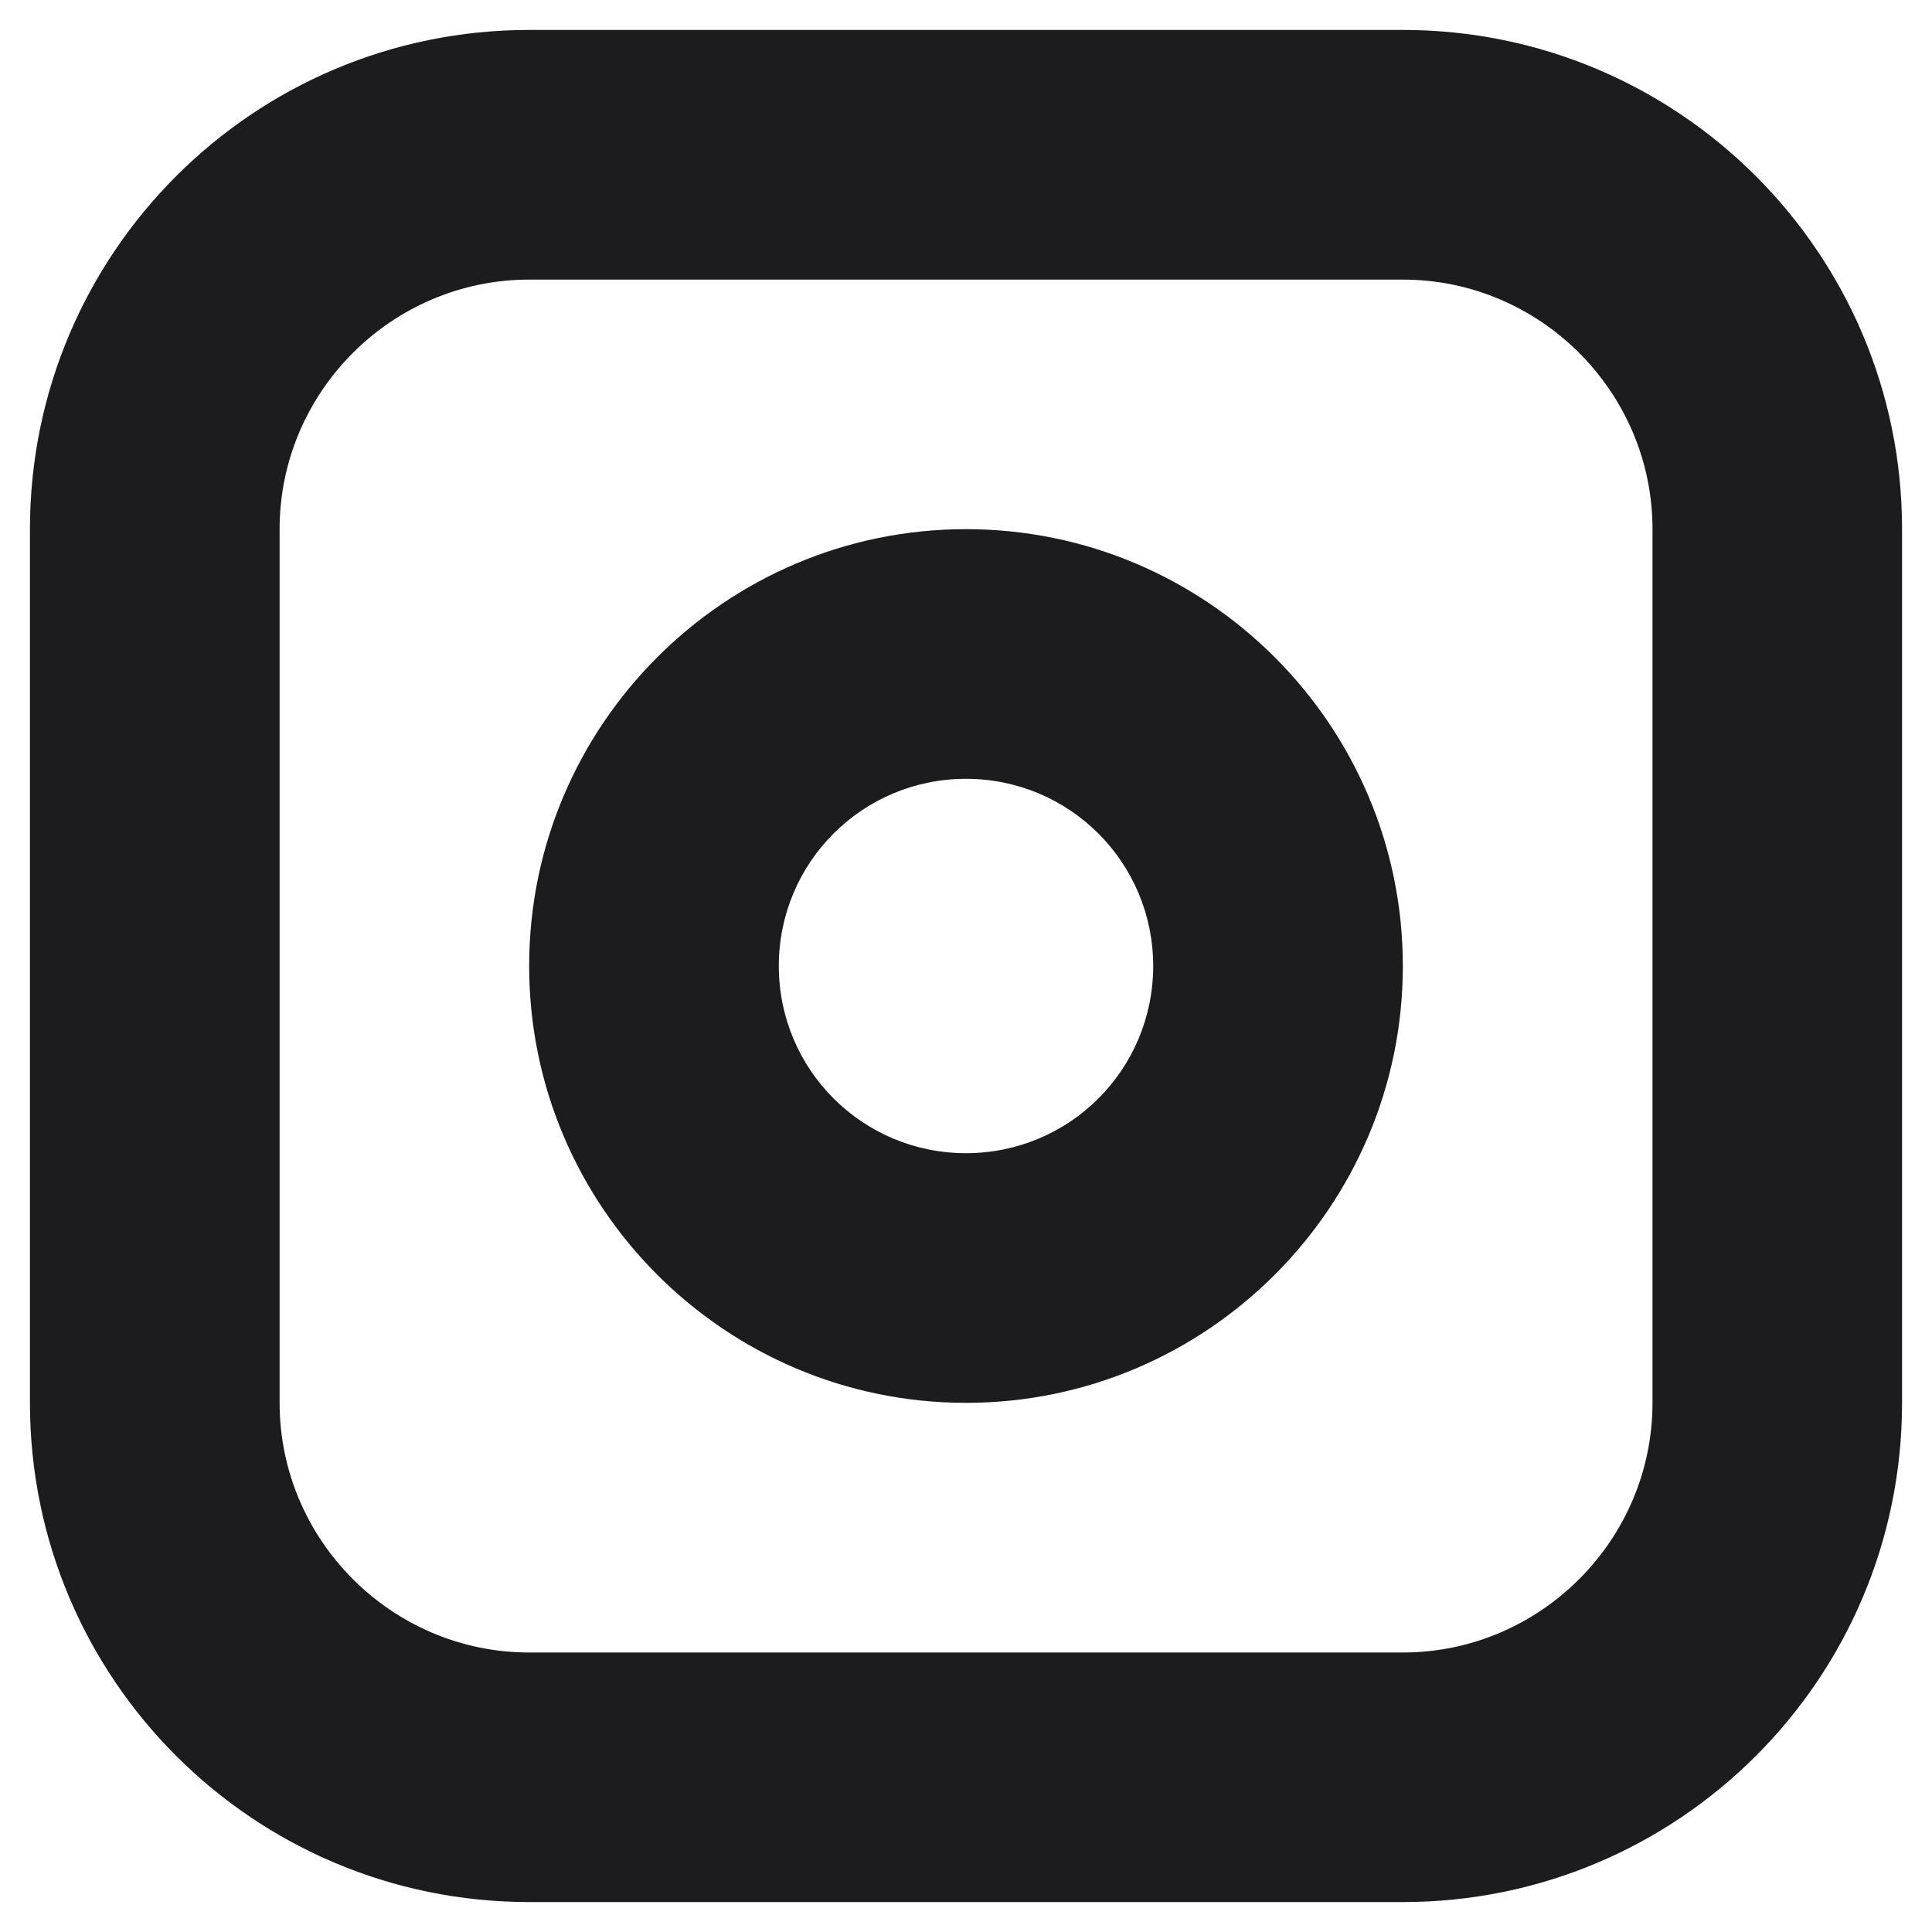 <svg width="18" height="18" viewBox="0 0 18 18" fill="none" xmlns="http://www.w3.org/2000/svg">
<path fill-rule="evenodd" clip-rule="evenodd" d="M4.93 0.279H13.07C15.64 0.279 17.721 2.361 17.721 4.93V13.07C17.721 15.64 15.64 17.721 13.07 17.721H4.93C2.361 17.721 0.279 15.64 0.279 13.07V4.93C0.279 2.361 2.361 0.279 4.93 0.279ZM4.93 2.605H13.07C14.349 2.605 15.396 3.651 15.396 4.93V13.07C15.396 14.349 14.349 15.396 13.07 15.396H4.93C3.651 15.396 2.605 14.349 2.605 13.07V4.93C2.605 3.651 3.651 2.605 4.93 2.605ZM9 4.93C11.244 4.93 13.07 6.756 13.07 9C13.07 11.244 11.244 13.07 9 13.07C6.756 13.07 4.93 11.244 4.93 9C4.93 6.756 6.756 4.93 9 4.93ZM9 7.256C9.965 7.256 10.744 8.035 10.744 9C10.744 9.965 9.965 10.744 9 10.744C8.035 10.744 7.256 9.965 7.256 9C7.256 8.035 8.035 7.256 9 7.256Z" fill="#1C1B1D"/>
</svg>
